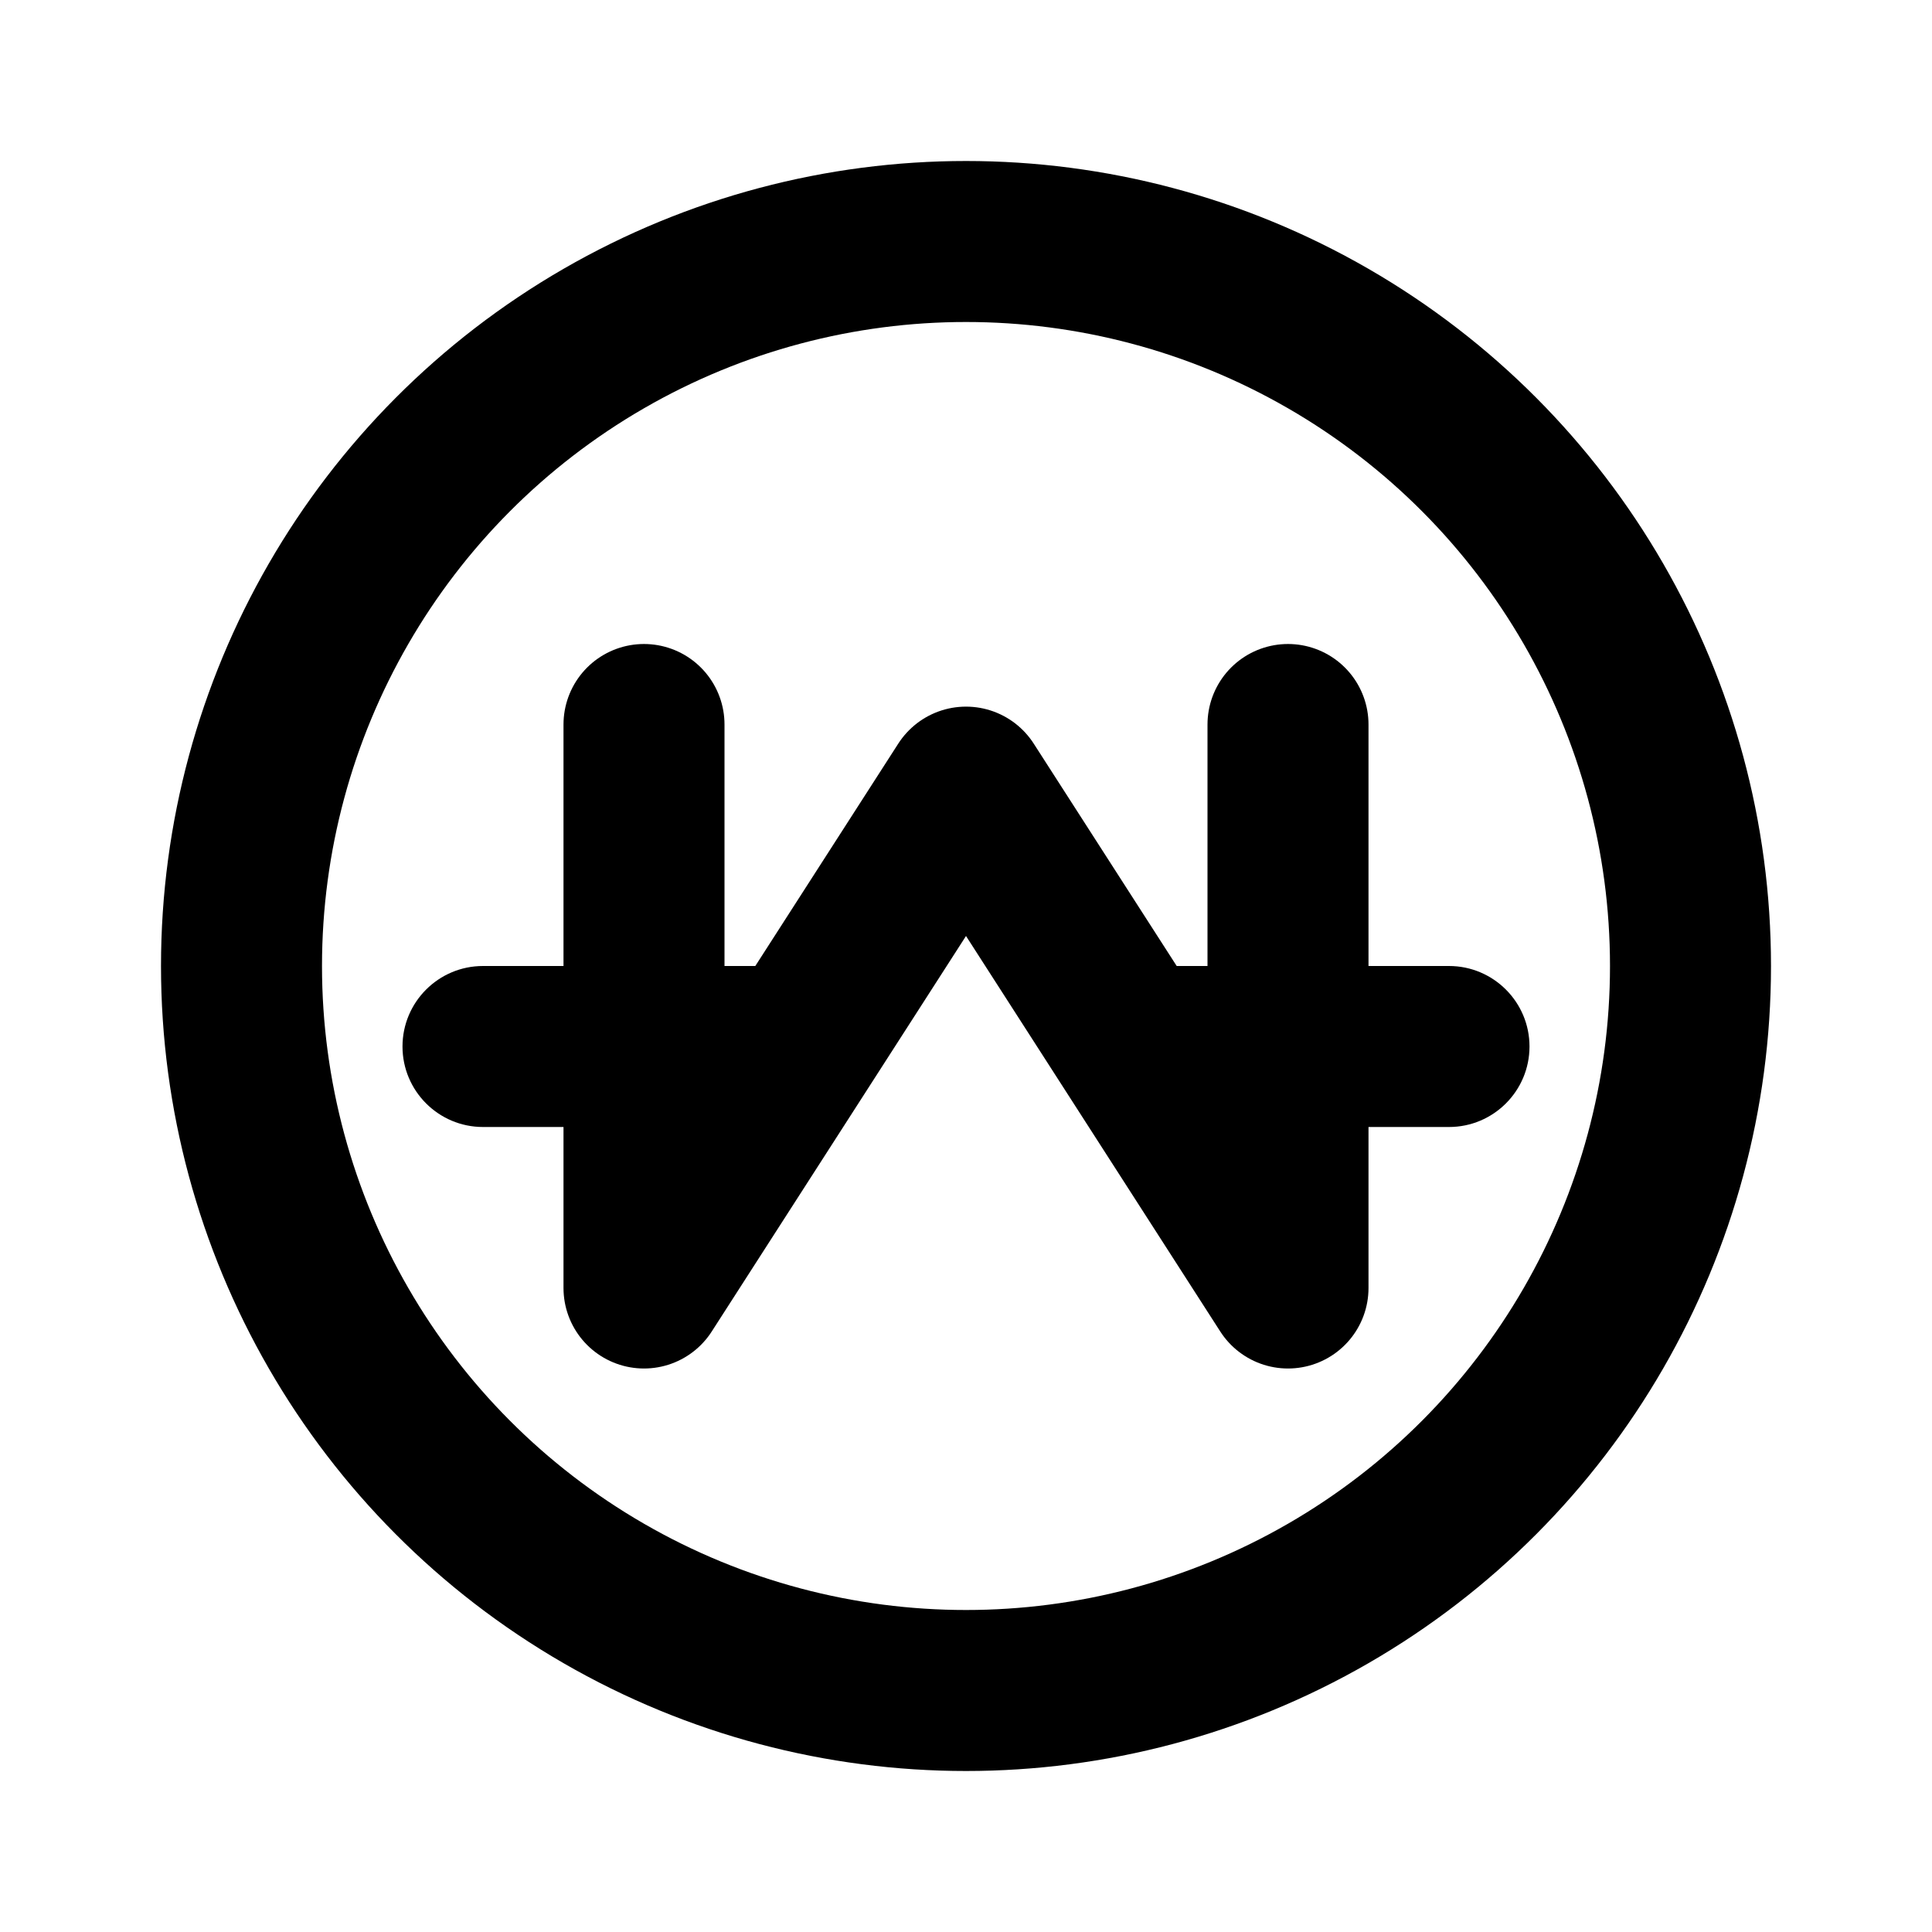 <svg width="24" height="24" viewBox="0 0 24 24" fill="none" xmlns="http://www.w3.org/2000/svg">
<circle cx="12" cy="12" r="9" stroke="black" stroke-width="2" stroke-linecap="round" stroke-linejoin="round"/>
<path d="M8 9V16L12 9.778L16 16V9" stroke="black" stroke-width="2" stroke-linecap="round" stroke-linejoin="round"/>
<path d="M6 12C5.448 12 5 12.448 5 13C5 13.552 5.448 14 6 14V12ZM9 14H10V12H9V14ZM6 14H9V12H6V14Z" fill="black"/>
<path d="M15 14L14 14L14 12L15 12L15 14ZM18 12C18.552 12 19 12.448 19 13C19 13.552 18.552 14 18 14L18 12ZM15 12L18 12L18 14L15 14L15 12Z" fill="black"/>
</svg>
